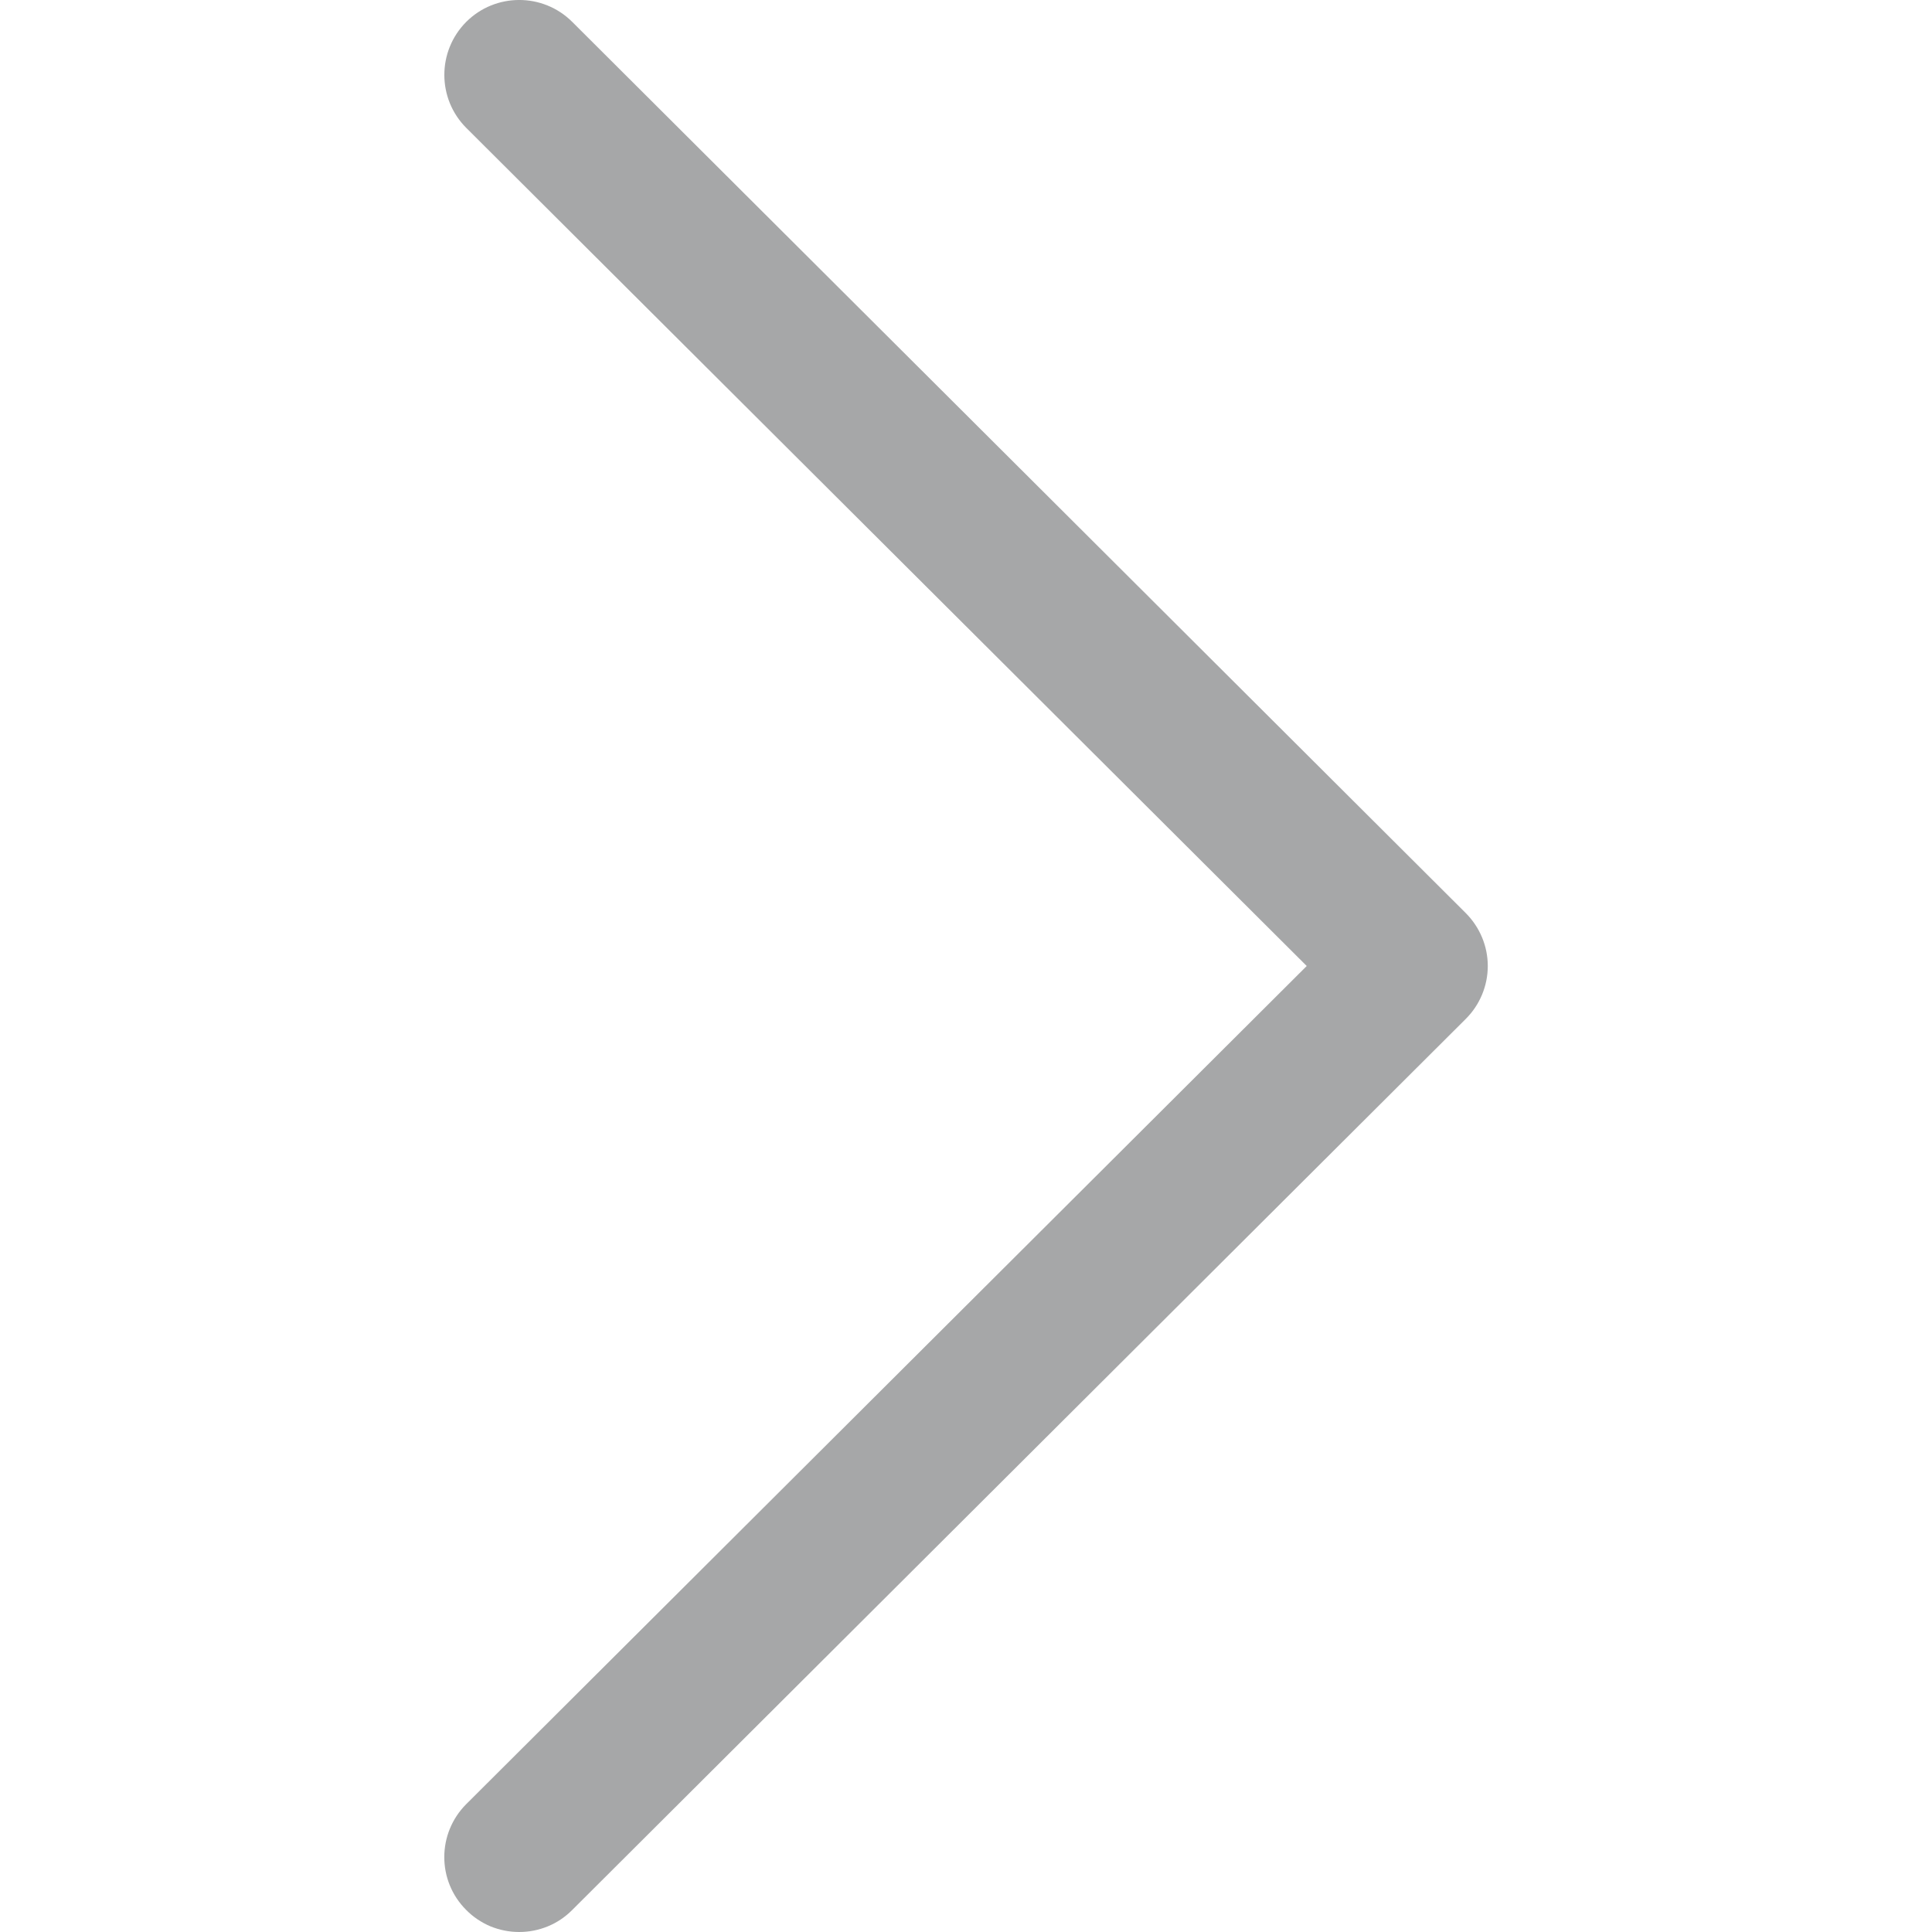 <svg width="14" height="14" viewBox="0 0 14 14" fill="none" xmlns="http://www.w3.org/2000/svg">
<path d="M10.621 6.616L4.146 0.158C3.934 -0.053 3.59 -0.053 3.378 0.159C3.167 0.372 3.167 0.715 3.379 0.927L9.469 7L3.379 13.073C3.167 13.285 3.166 13.628 3.378 13.84C3.428 13.891 3.488 13.931 3.554 13.959C3.62 13.986 3.691 14 3.762 14C3.834 14 3.904 13.986 3.97 13.959C4.036 13.932 4.095 13.892 4.146 13.841L10.621 7.384C10.723 7.283 10.781 7.144 10.781 7C10.781 6.856 10.723 6.718 10.621 6.616Z" fill="#212427" fill-opacity="0.4"/>
</svg>
